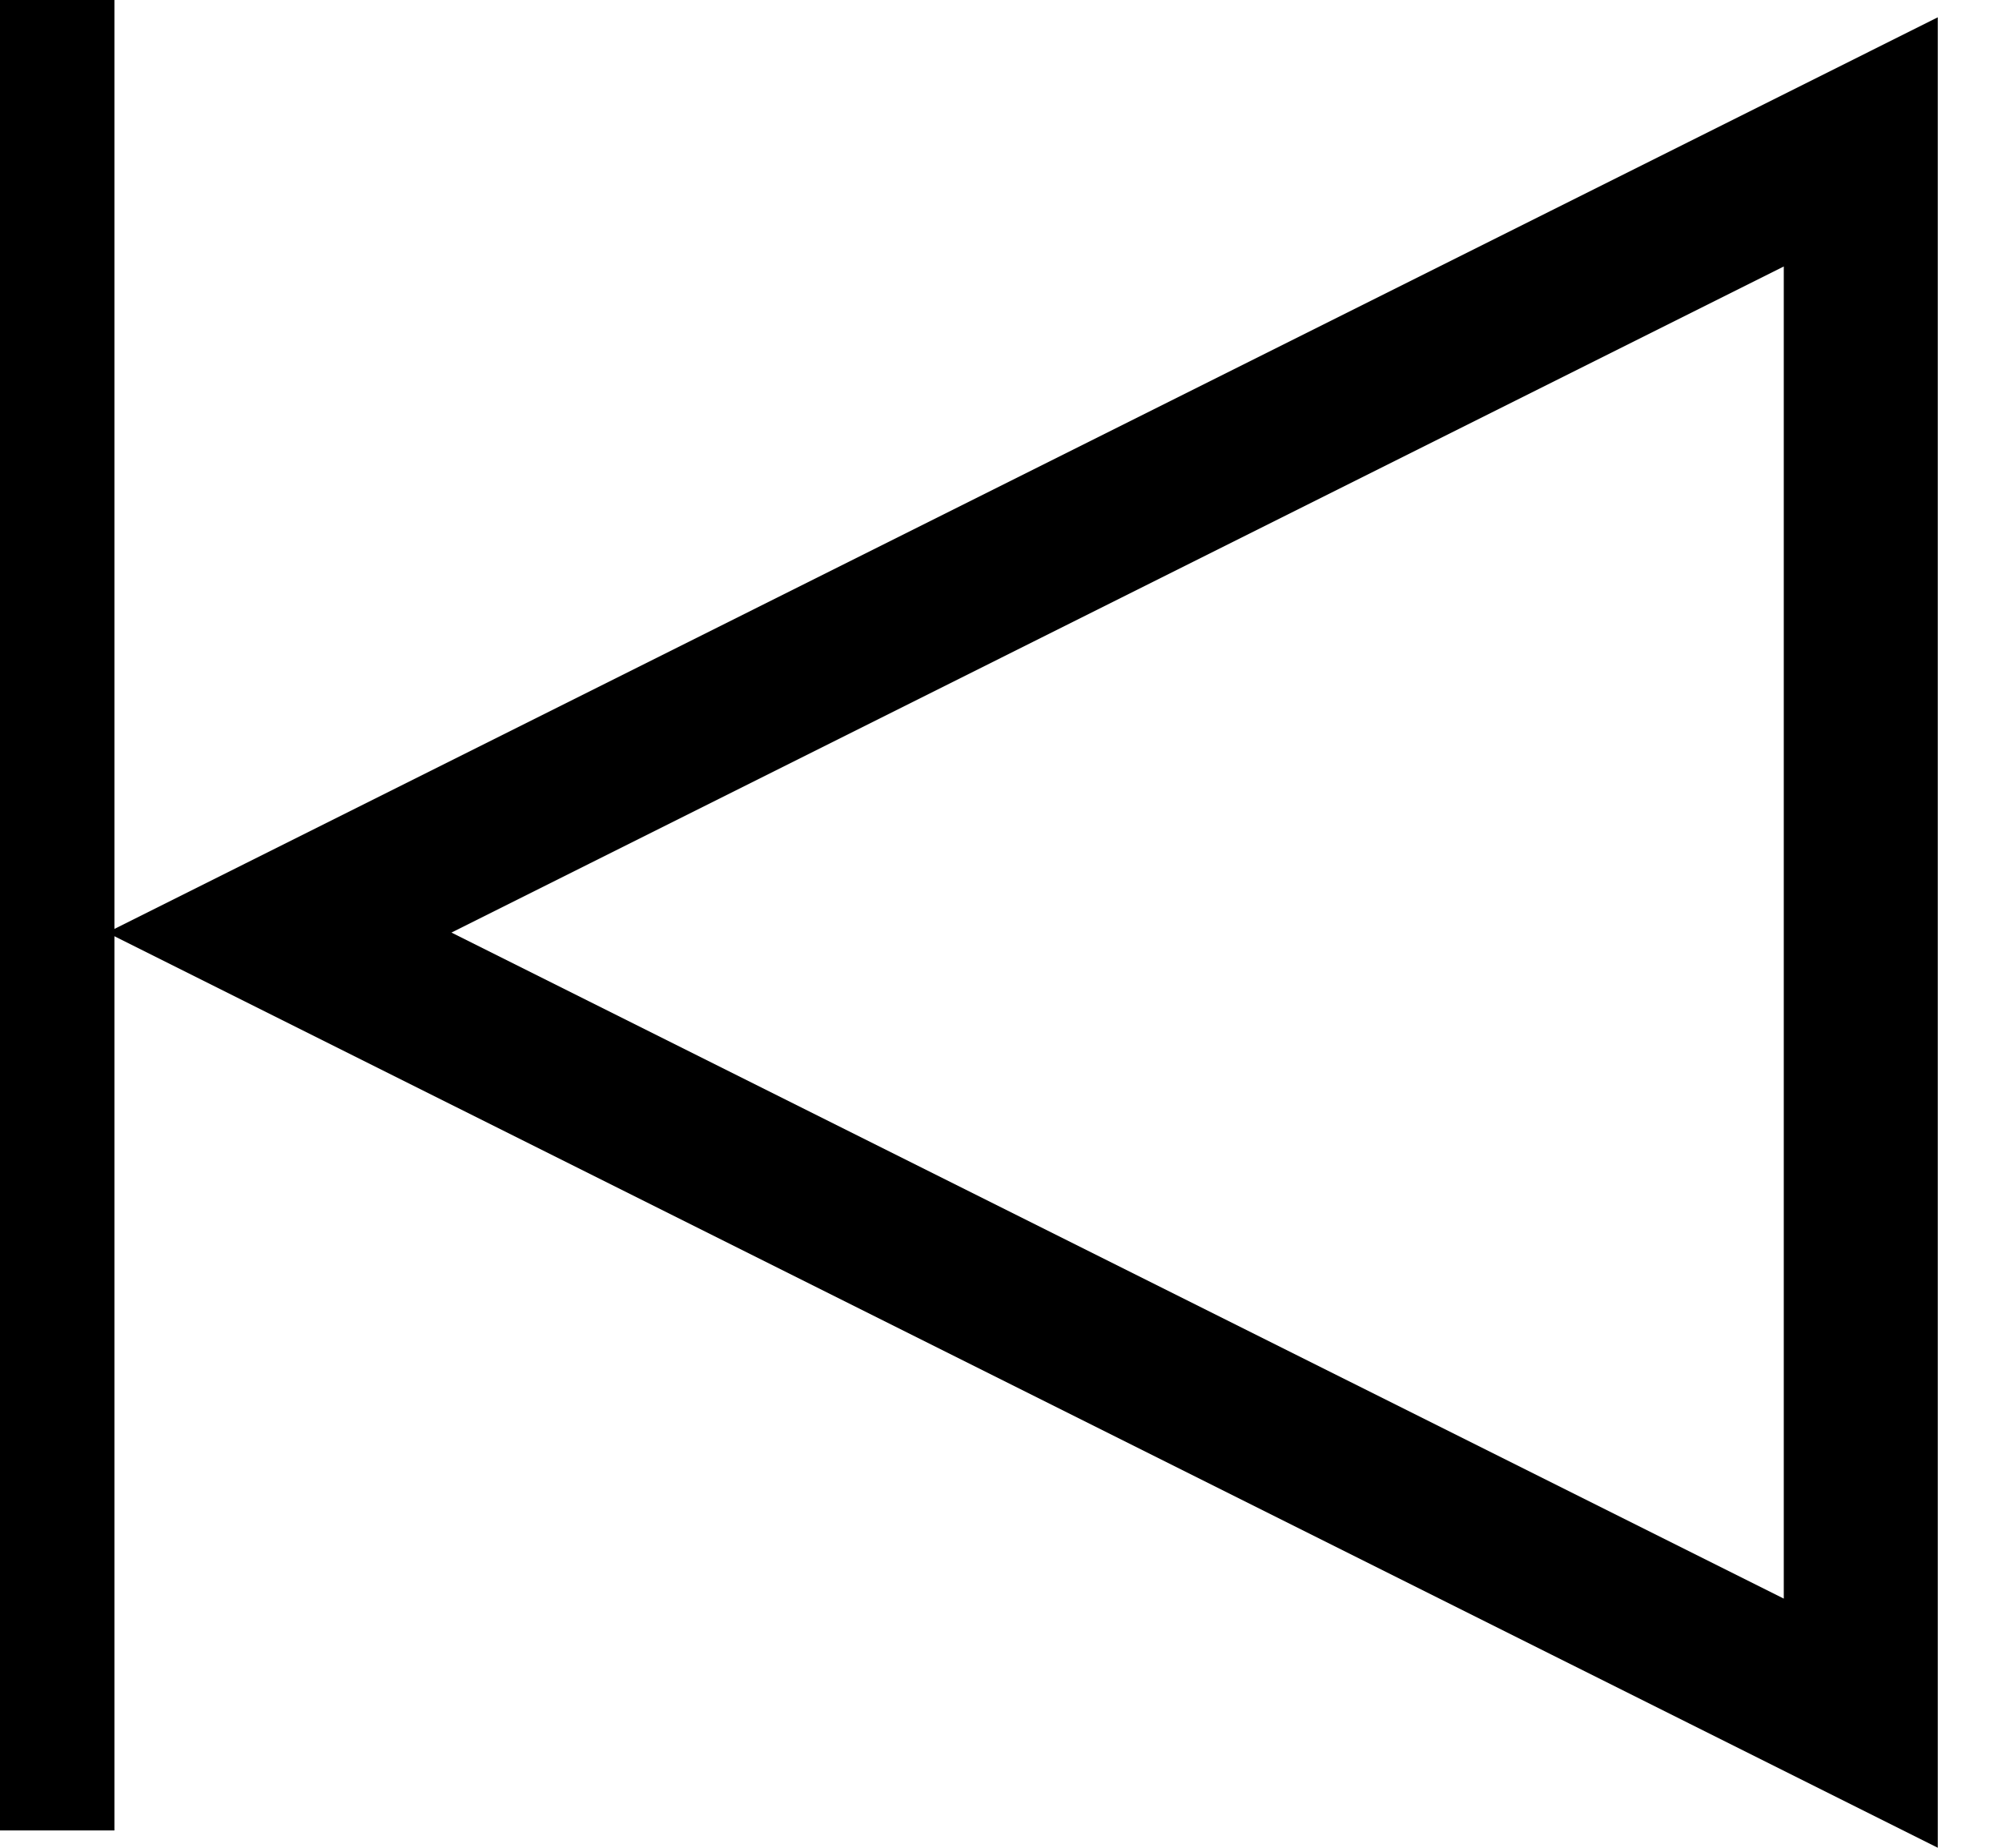 <svg width="26" height="24" xmlns="http://www.w3.org/2000/svg"><g stroke="currentColor" fill="none" fill-rule="evenodd"><path d="M24.166 1.843L3.627 12.113l20.539 10.269V1.843z" stroke-width="2"/><path fill="#D8D8D8" d="M.986.5h-1v22.775h1z"/></g></svg>